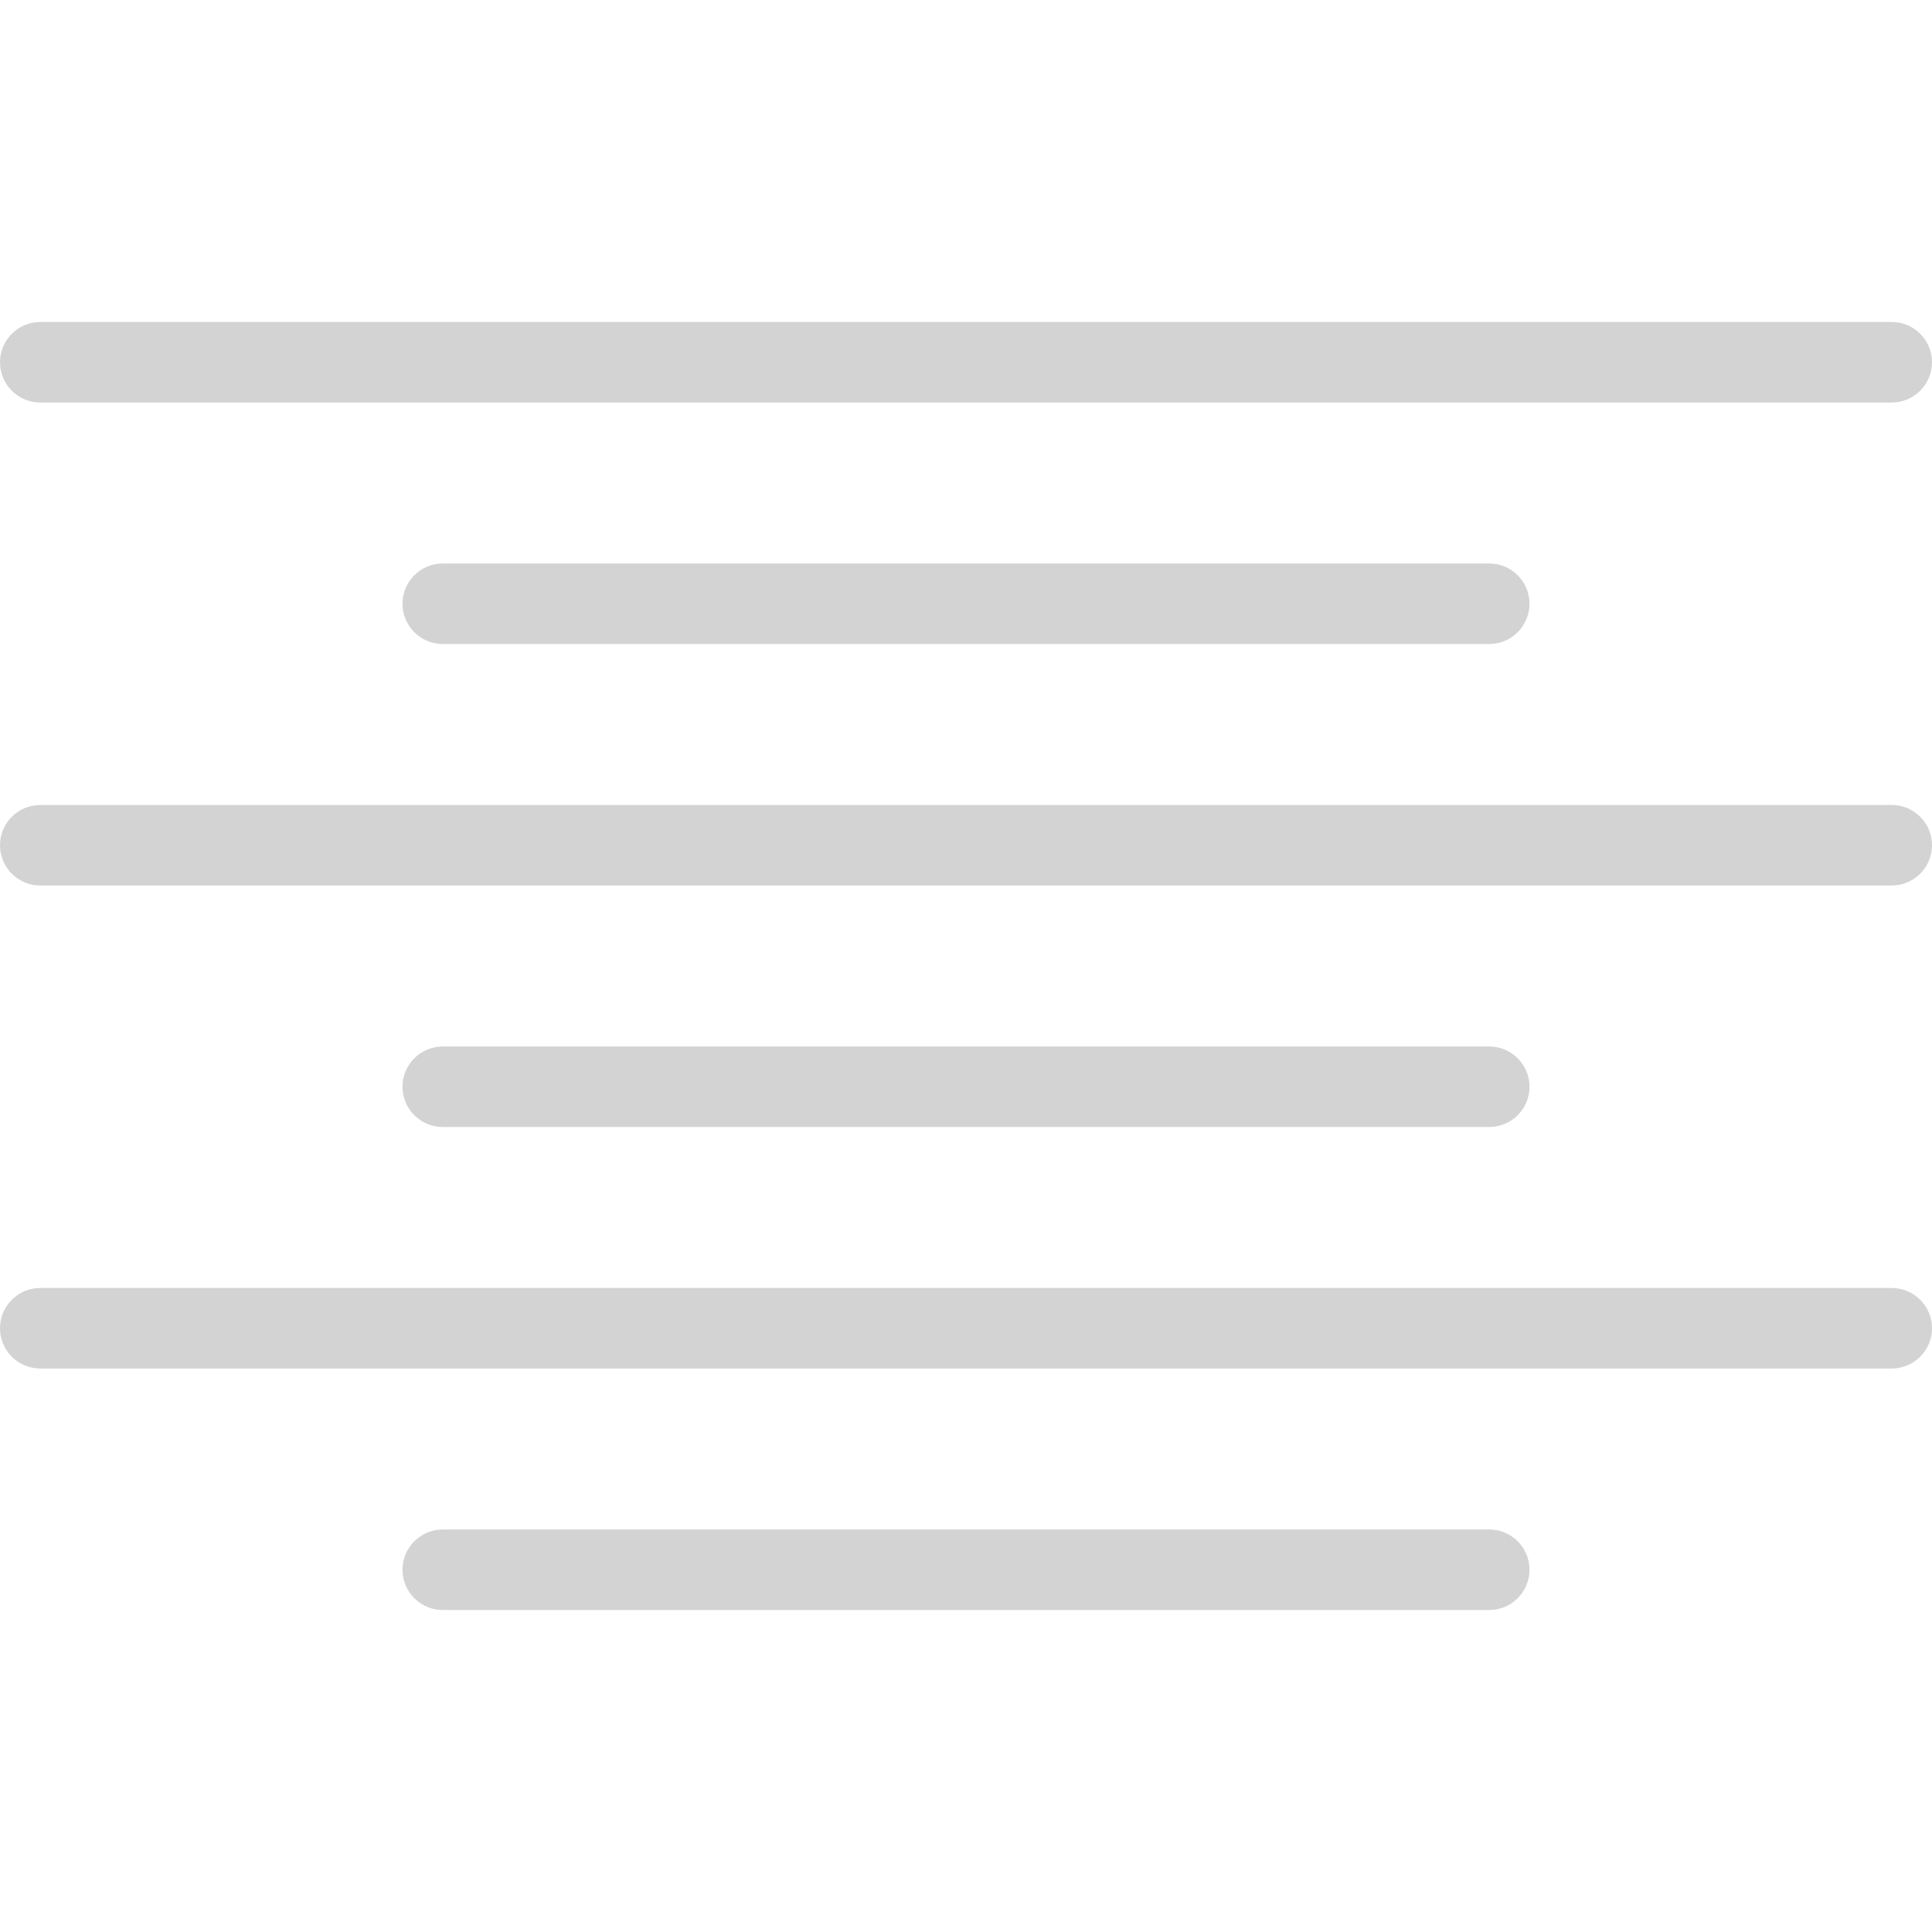 <?xml version="1.0"?>
<svg xmlns="http://www.w3.org/2000/svg" xmlns:xlink="http://www.w3.org/1999/xlink" version="1.1" id="Capa_1" x="0px" y="0px" viewBox="0 0 512 512" style="enable-background:new 0 0 512 512;" xml:space="preserve" width="512px" height="512px" class=""><g><g>
	<g>
		<path d="M501.333,85.333H10.667C4.779,85.333,0,90.112,0,96s4.779,10.667,10.667,10.667h490.667    c5.888,0,10.667-4.779,10.667-10.667S507.221,85.333,501.333,85.333z" data-original="#000000" class="active-path" data-old_color="#000000" fill="#D3D3D3"/>
	</g>
</g><g>
	<g>
		<path d="M394.667,149.333H117.333c-5.888,0-10.667,4.779-10.667,10.667s4.779,10.667,10.667,10.667h277.333    c5.888,0,10.667-4.779,10.667-10.667S400.555,149.333,394.667,149.333z" data-original="#000000" class="active-path" data-old_color="#000000" fill="#D3D3D3"/>
	</g>
</g><g>
	<g>
		<path d="M501.333,213.333H10.667C4.779,213.333,0,218.112,0,224s4.779,10.667,10.667,10.667h490.667    c5.888,0,10.667-4.779,10.667-10.667S507.221,213.333,501.333,213.333z" data-original="#000000" class="active-path" data-old_color="#000000" fill="#D3D3D3"/>
	</g>
</g><g>
	<g>
		<path d="M394.667,277.333H117.333c-5.888,0-10.667,4.779-10.667,10.667s4.779,10.667,10.667,10.667h277.333    c5.888,0,10.667-4.779,10.667-10.667S400.555,277.333,394.667,277.333z" data-original="#000000" class="active-path" data-old_color="#000000" fill="#D3D3D3"/>
	</g>
</g><g>
	<g>
		<path d="M501.333,341.333H10.667C4.779,341.333,0,346.112,0,352c0,5.888,4.779,10.667,10.667,10.667h490.667    c5.888,0,10.667-4.779,10.667-10.667C512,346.112,507.221,341.333,501.333,341.333z" data-original="#000000" class="active-path" data-old_color="#000000" fill="#D3D3D3"/>
	</g>
</g><g>
	<g>
		<path d="M394.667,405.333H117.333c-5.888,0-10.667,4.779-10.667,10.667c0,5.888,4.779,10.667,10.667,10.667h277.333    c5.888,0,10.667-4.779,10.667-10.667C405.333,410.112,400.555,405.333,394.667,405.333z" data-original="#000000" class="active-path" data-old_color="#000000" fill="#D3D3D3"/>
	</g>
</g></g> </svg>
